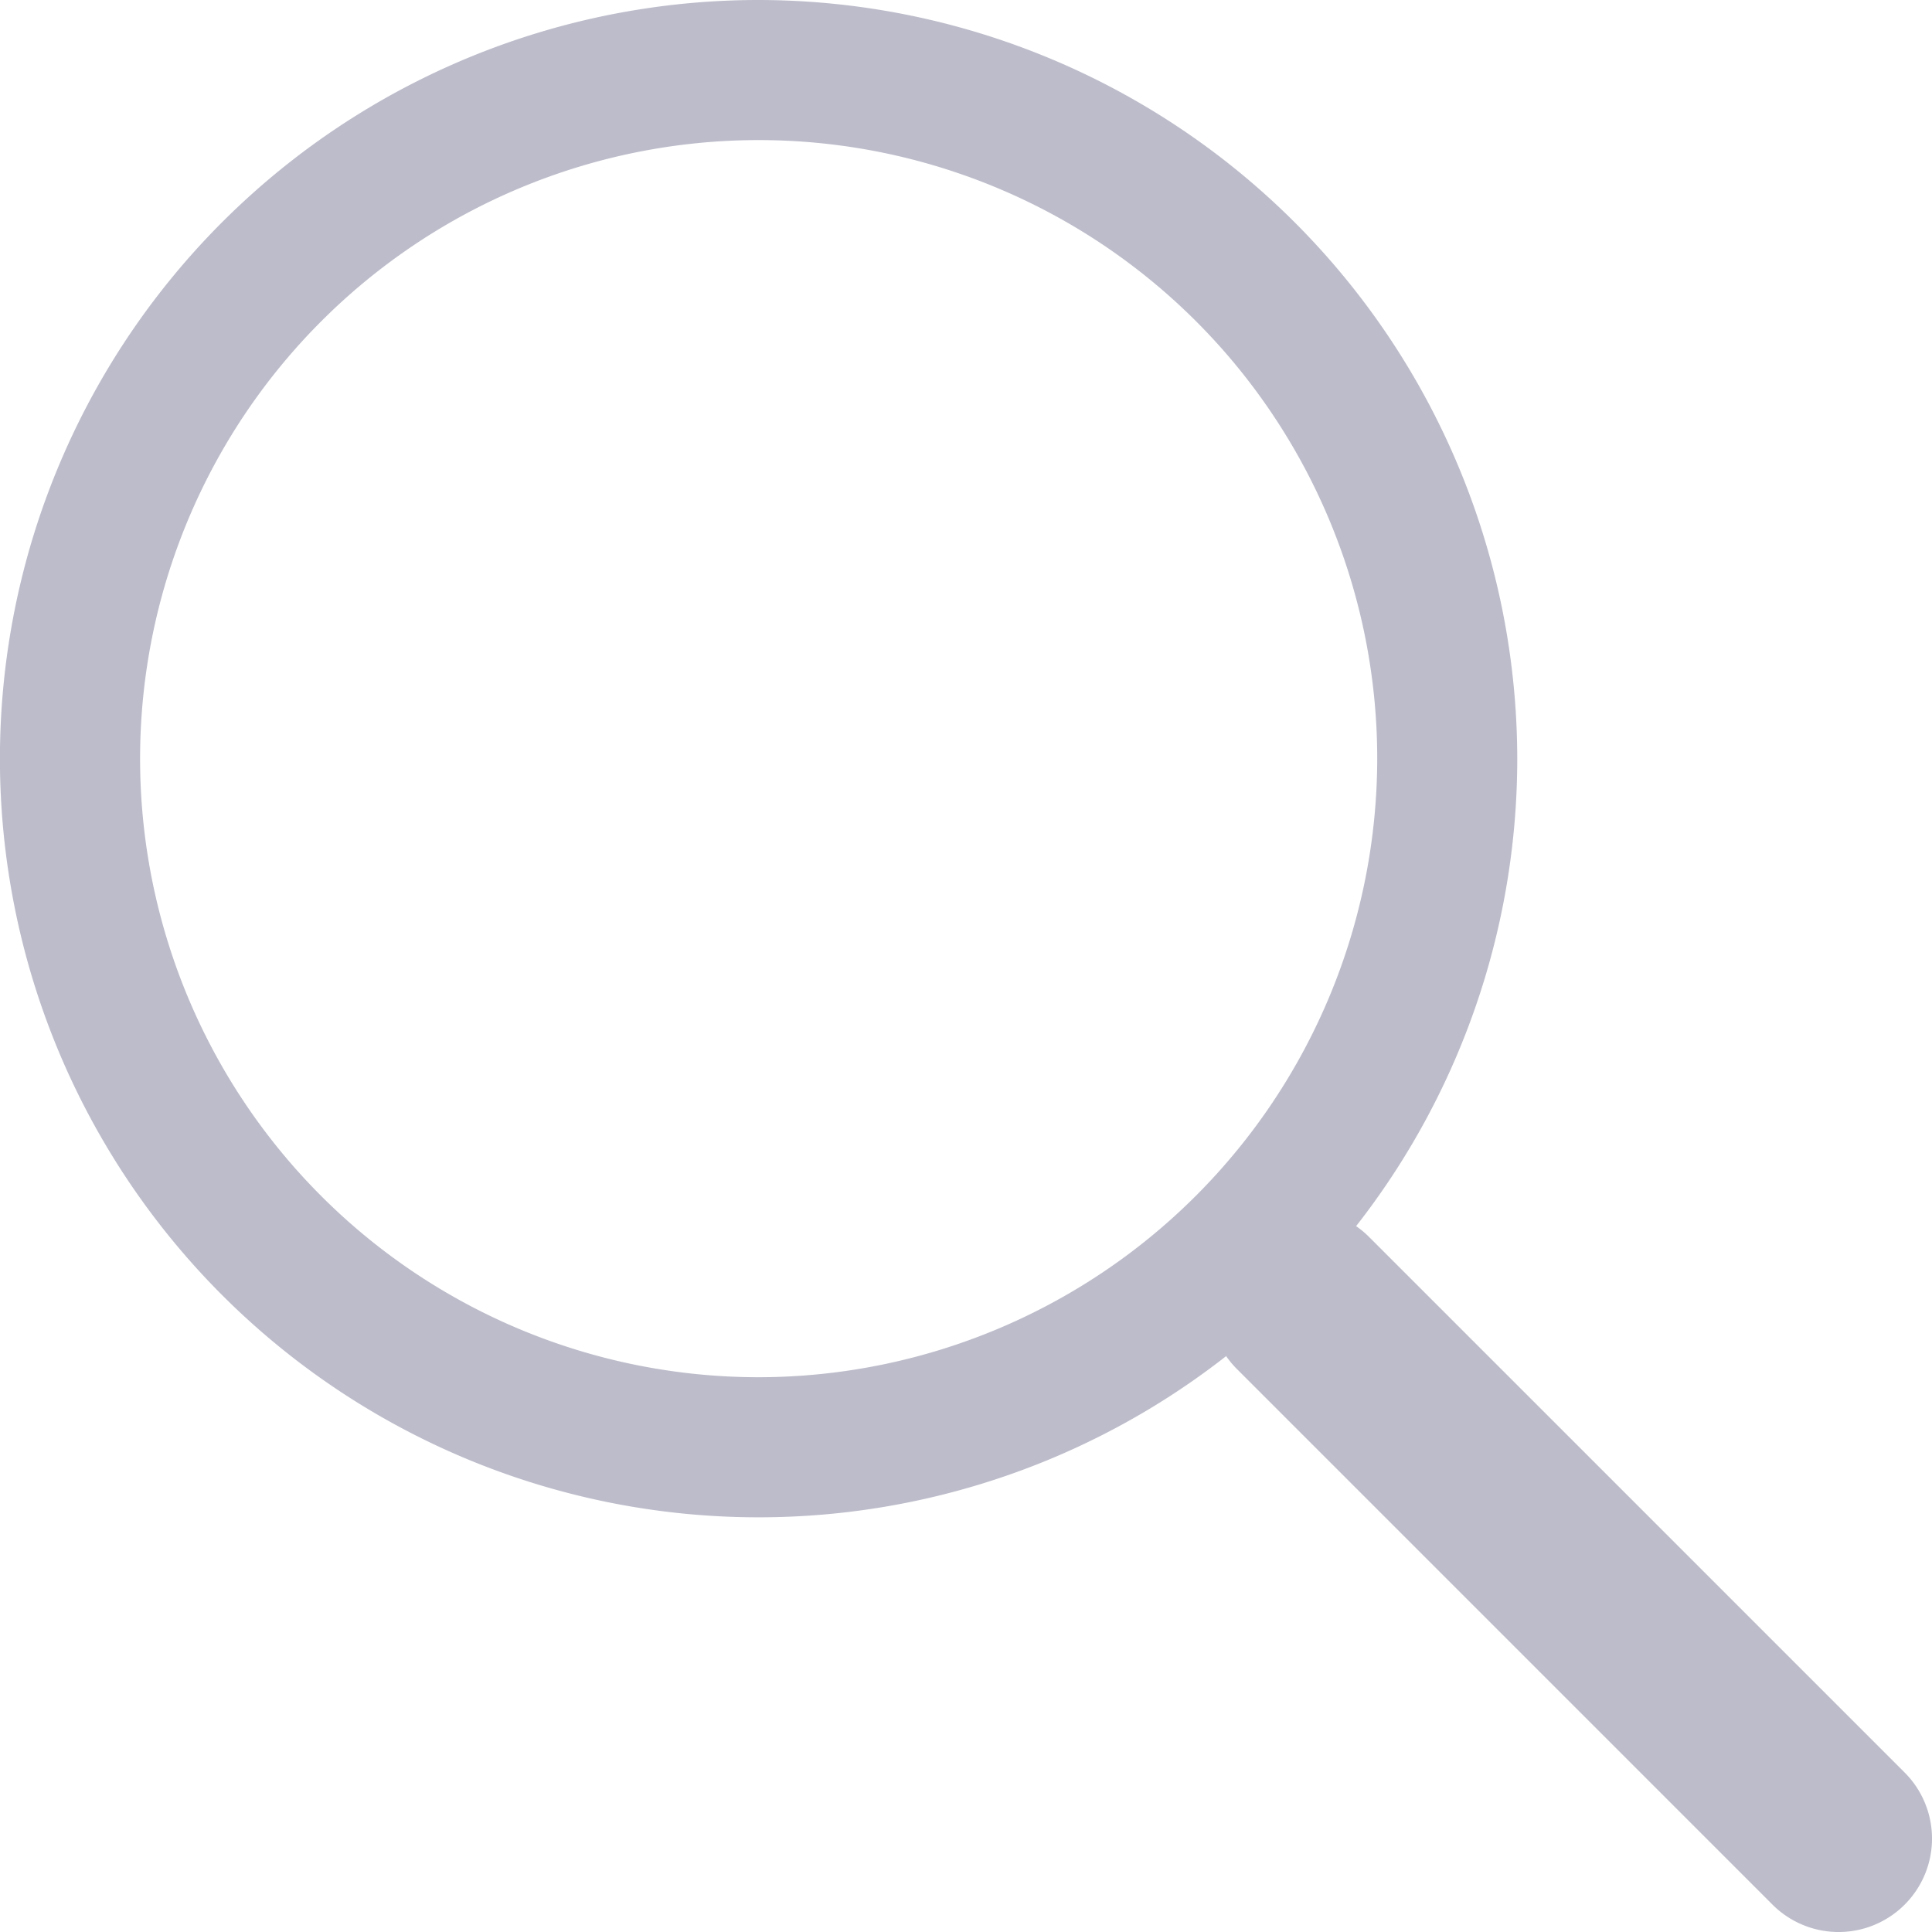 <svg id="Group_1324" data-name="Group 1324" xmlns="http://www.w3.org/2000/svg" width="29.1" height="29.1" viewBox="0 0 29.1 29.1">
  <g id="search">
    <g id="Group_1325" data-name="Group 1325">
      <g id="Group_1324-2" data-name="Group 1324">
        <path id="Path_6046" data-name="Path 6046" d="M11.427,0A11.427,11.427,0,1,0,22.853,11.427,11.44,11.44,0,0,0,11.427,0Zm0,20.744a9.317,9.317,0,1,1,9.317-9.317A9.328,9.328,0,0,1,11.427,20.744Z" fill="#bcbccb"/>
      </g>
    </g>
    <g id="Group_1327" data-name="Group 1327" transform="translate(18.219 18.219)">
      <g id="Group_1326" data-name="Group 1326">
        <path id="Path_6047" data-name="Path 6047" d="M361.515,359.525l-8.067-8.067a1.407,1.407,0,0,0-1.99,1.99l8.067,8.067a1.407,1.407,0,0,0,1.99-1.99Z" transform="translate(-351.046 -351.046)" fill="#bcbccb"/>
      </g>
    </g>
  </g>
</svg>

